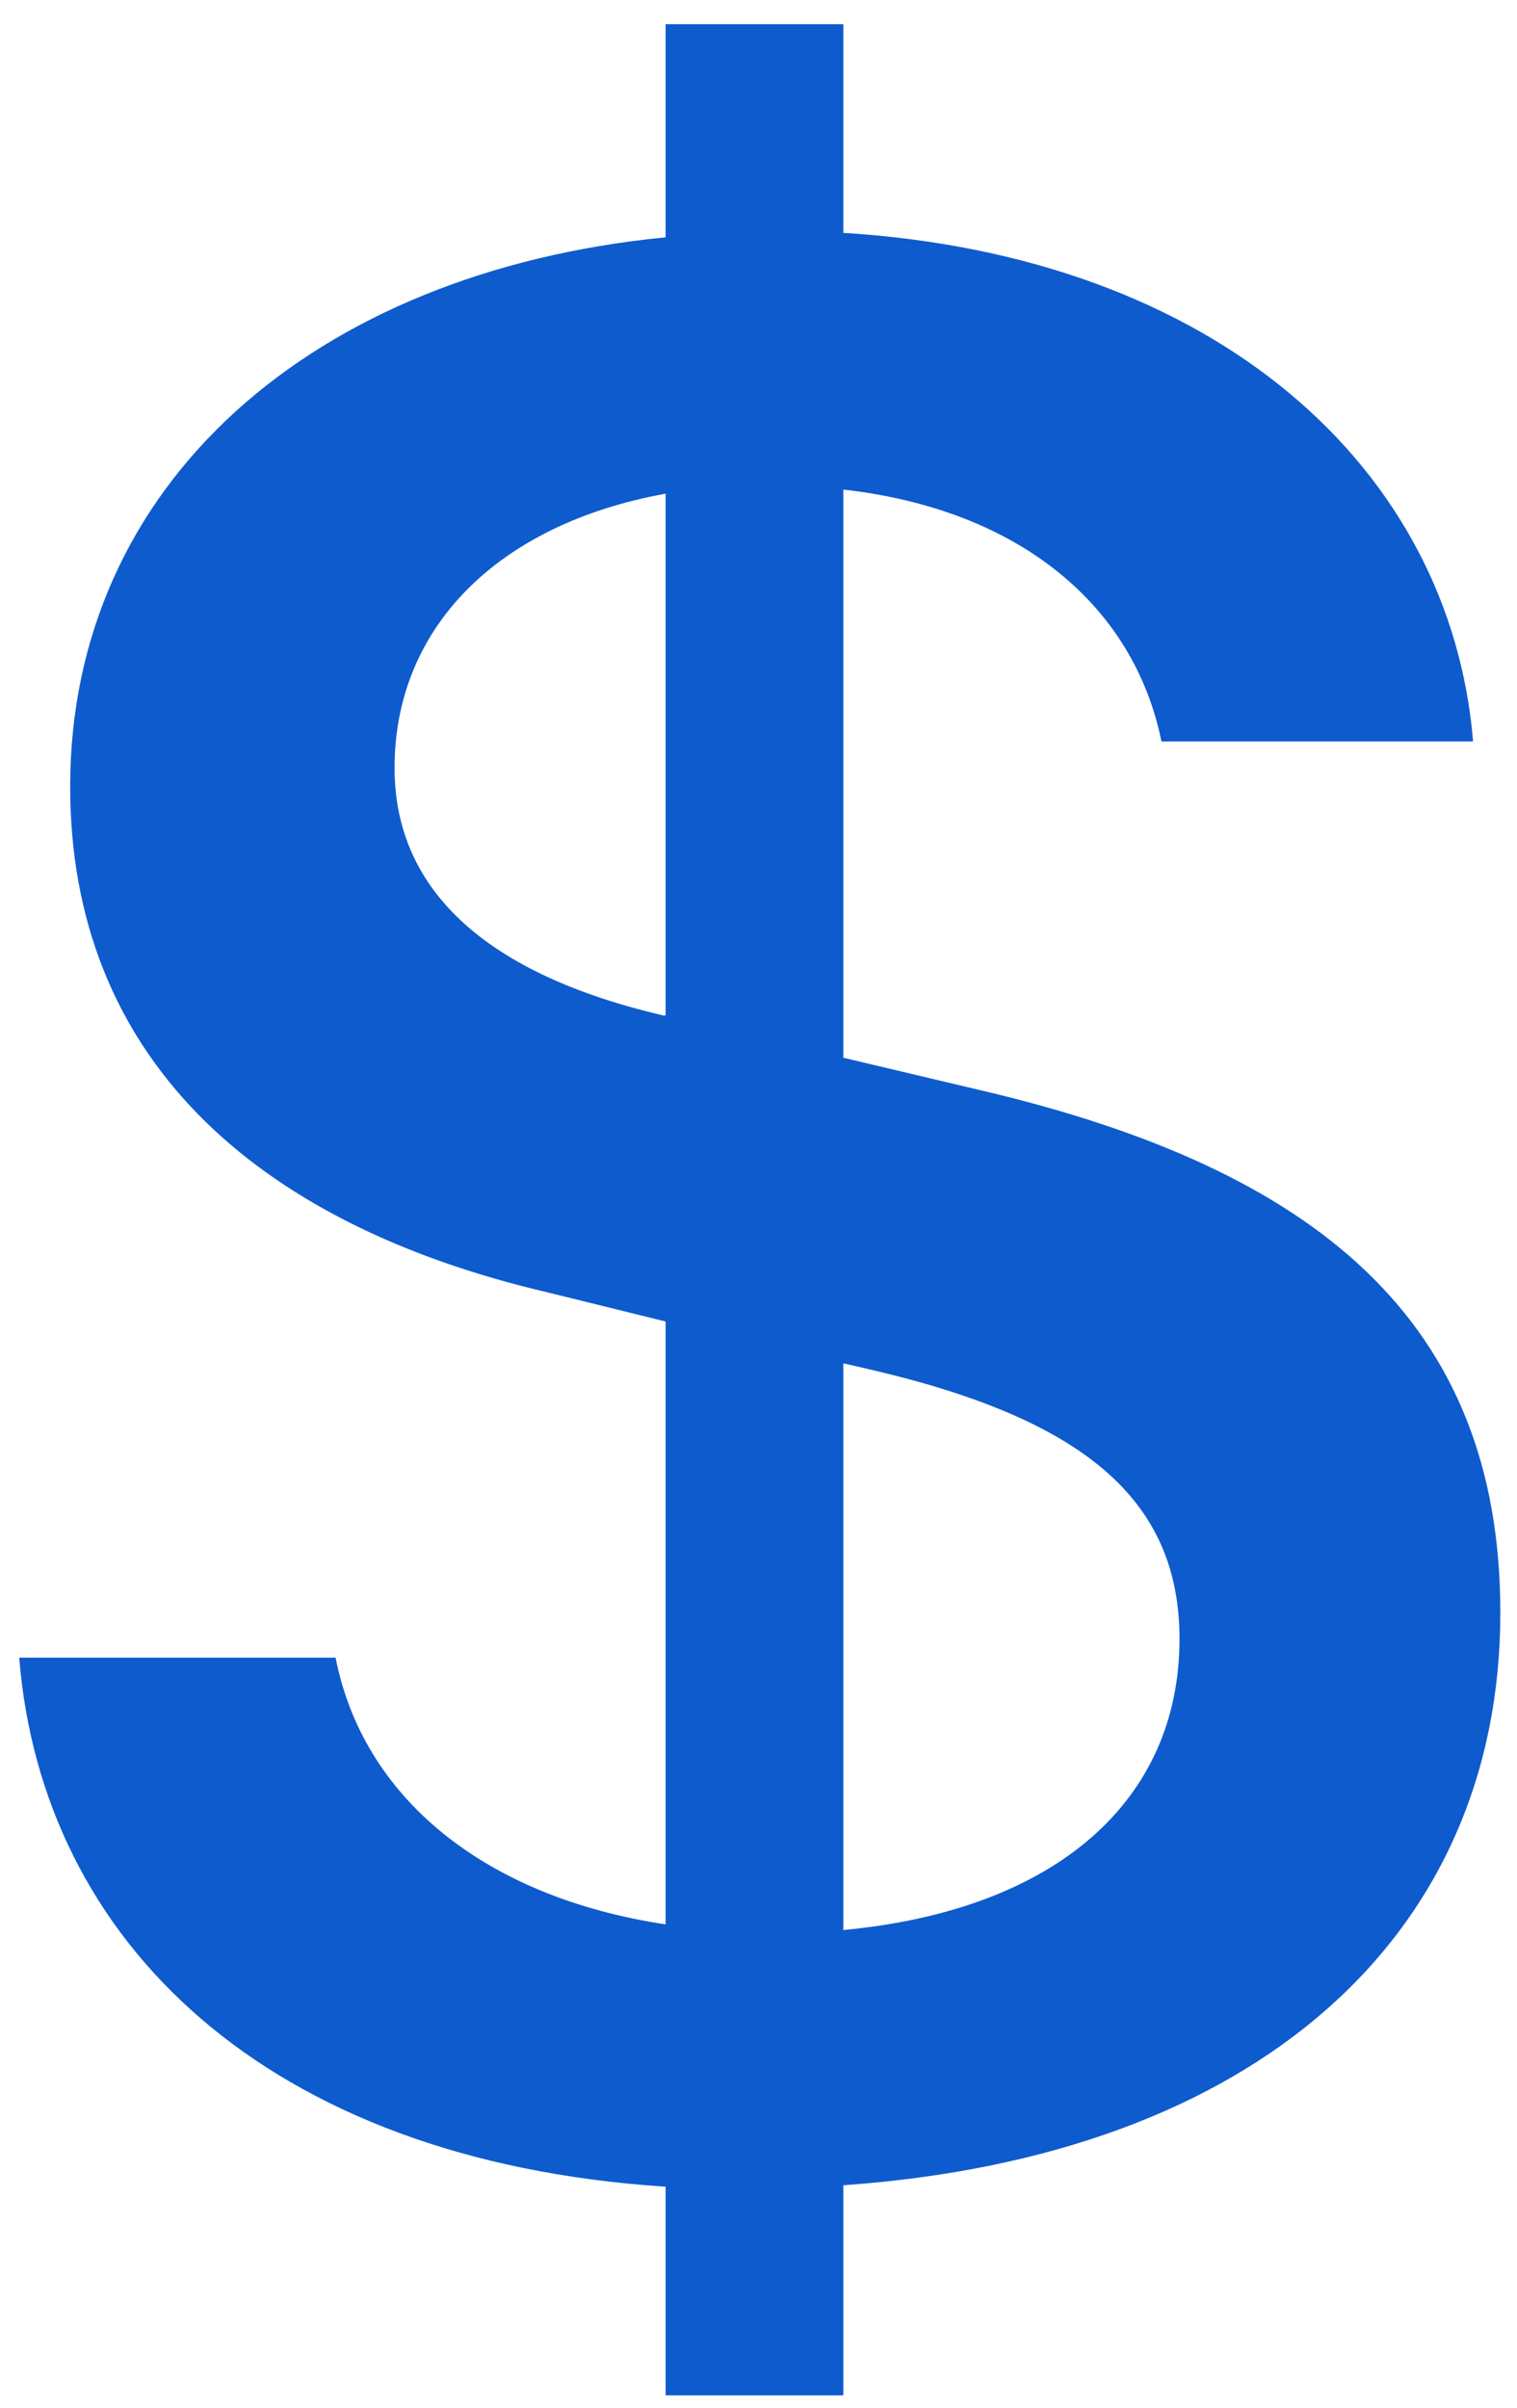 <svg width="58" height="92" viewBox="0 0 58 92" fill="none" xmlns="http://www.w3.org/2000/svg">
<path d="M0.735 63.34C1.596 74.144 10.136 82.559 25.448 83.555V91.529H32.243V83.499C48.099 82.389 57.363 73.918 57.363 61.618C57.363 50.44 50.273 44.675 37.6 41.685L32.243 40.417V18.706C39.038 19.476 43.364 23.191 44.406 28.332H56.321C55.46 17.924 46.536 9.781 32.243 8.898V0.925H25.448V9.068C11.914 10.393 2.683 18.536 2.683 30.054C2.683 40.247 9.547 46.725 20.951 49.386L25.448 50.496V73.532C18.482 72.479 13.873 68.662 12.831 63.34H0.735ZM25.391 38.809C18.709 37.257 15.085 34.097 15.085 29.34C15.085 24.017 18.992 20.031 25.448 18.864V38.797H25.391V38.809ZM33.228 52.32C41.349 54.2 45.097 57.246 45.097 62.626C45.097 68.764 40.431 72.978 32.243 73.748V52.093L33.228 52.32Z" fill="#0E5BCE"/>
</svg>
